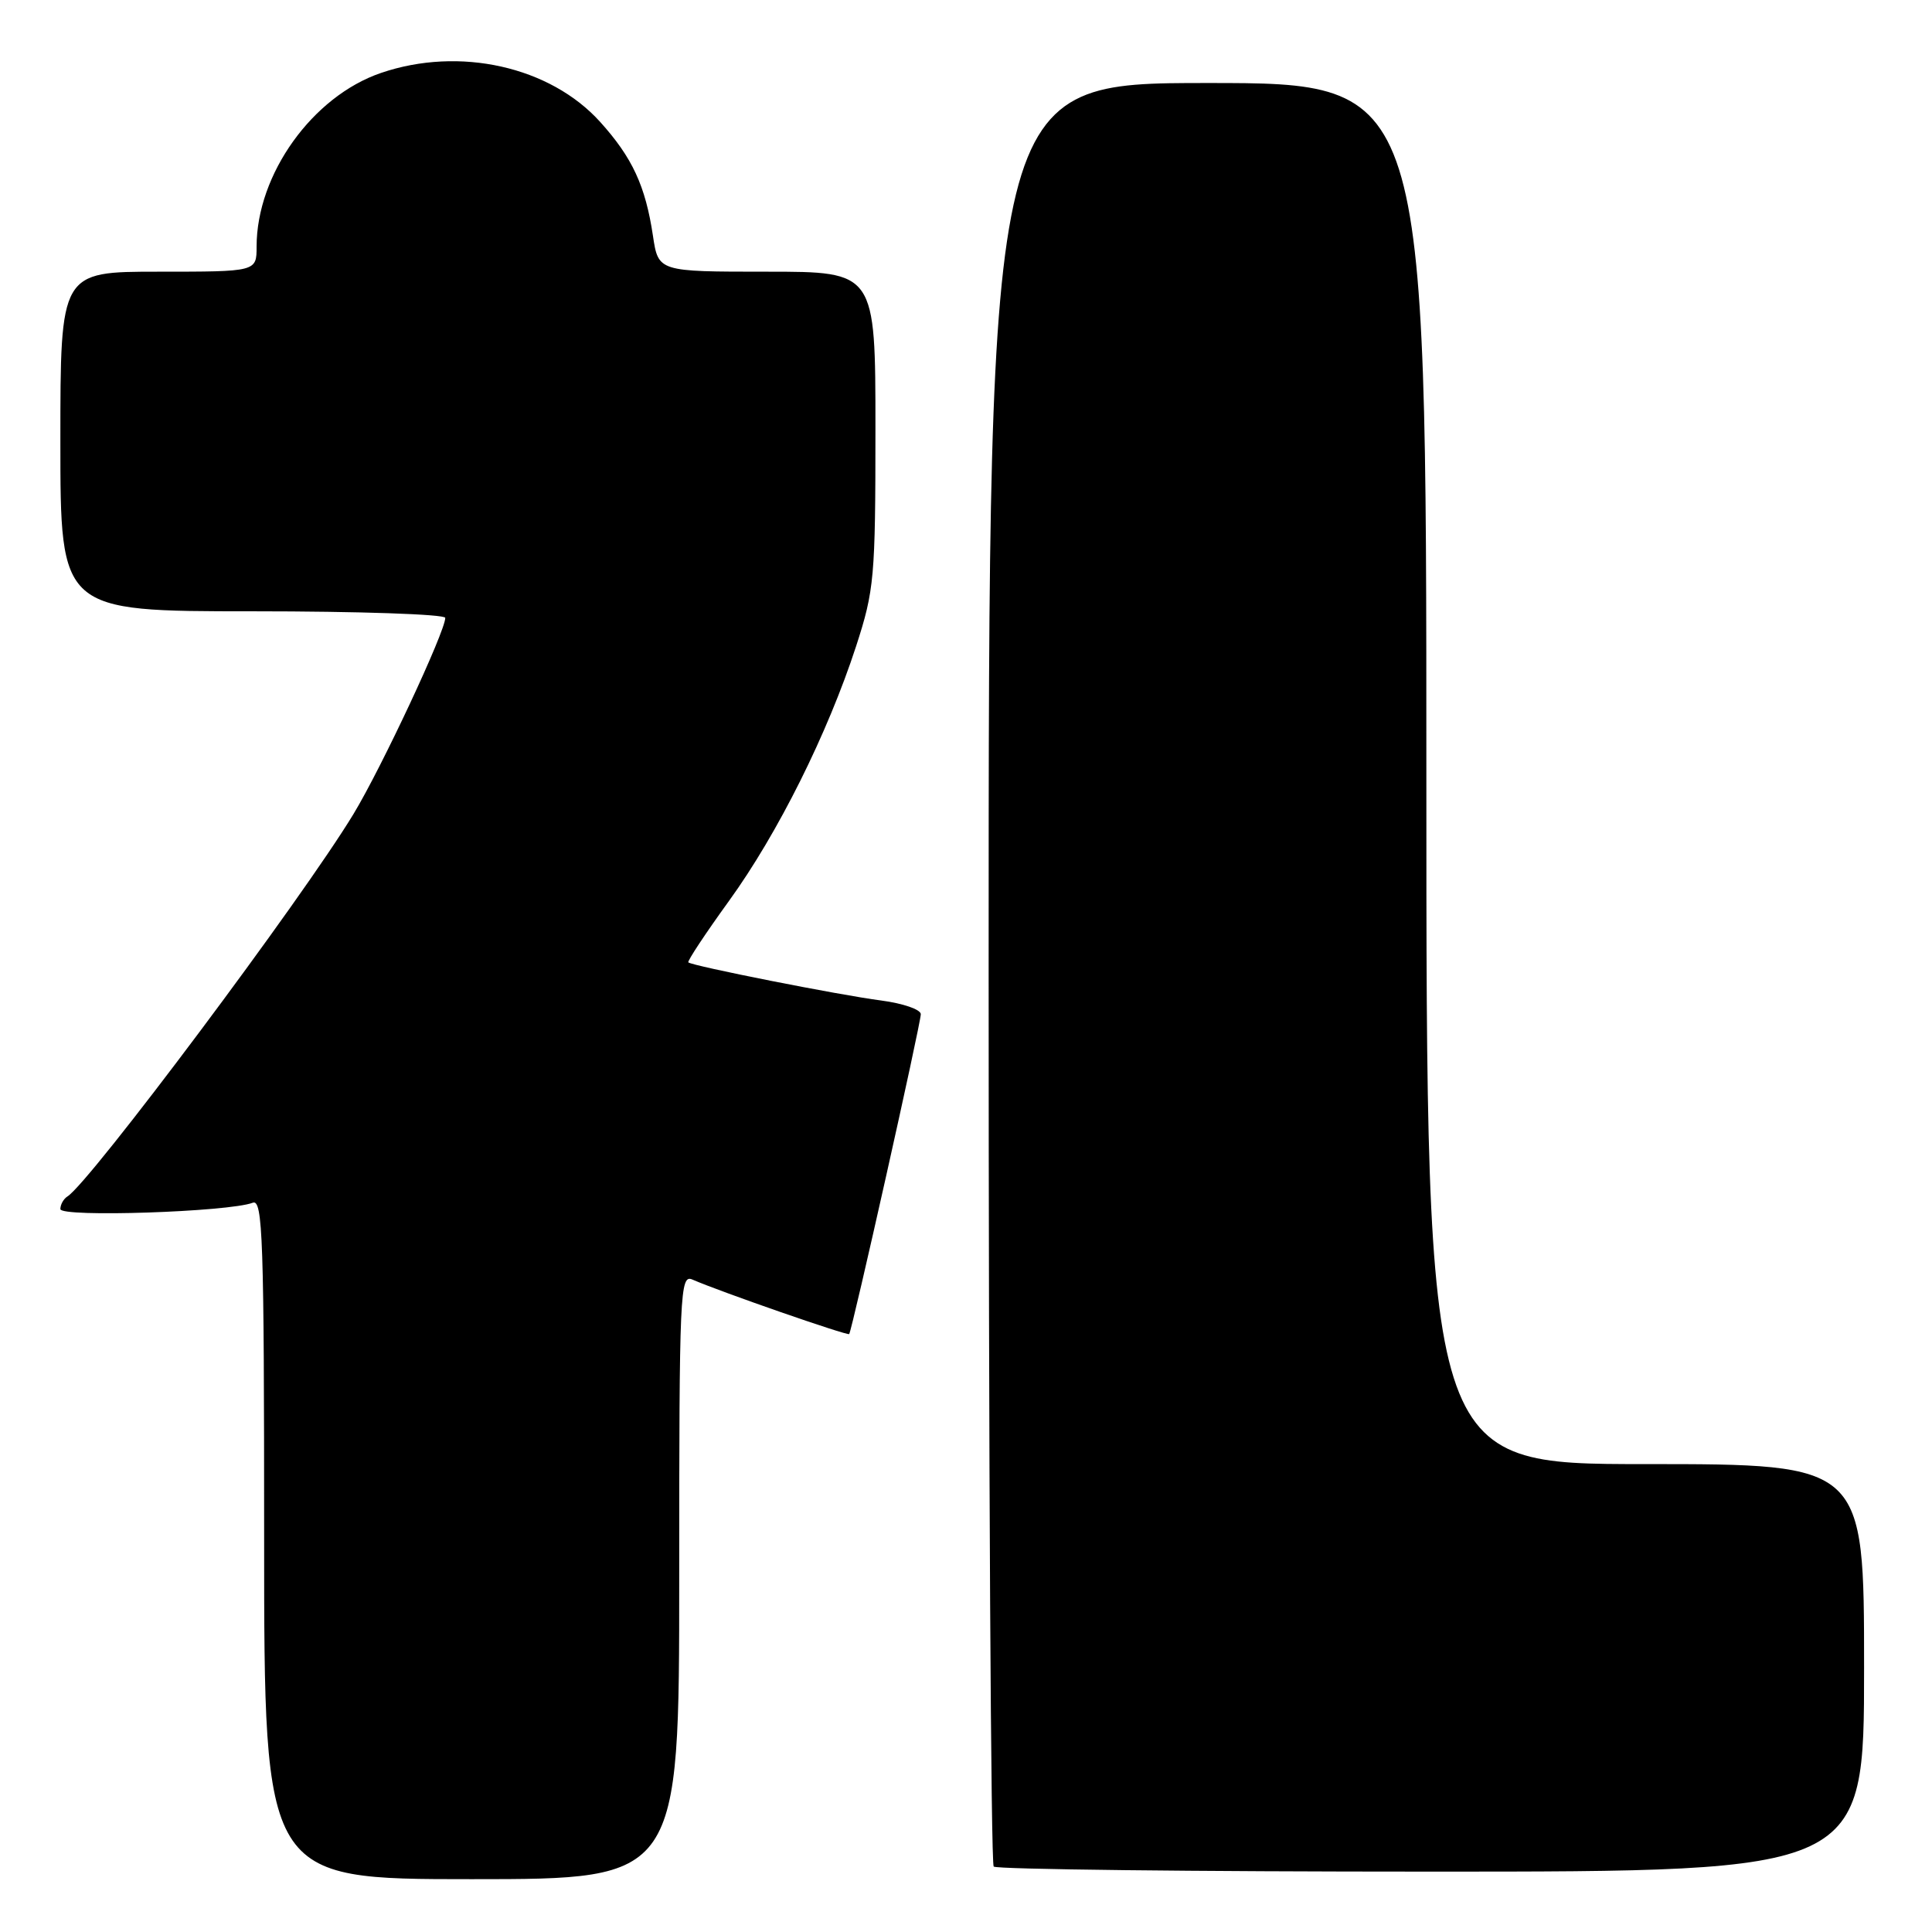 <?xml version="1.0" encoding="UTF-8" standalone="no"?>
<!DOCTYPE svg PUBLIC "-//W3C//DTD SVG 1.1//EN" "http://www.w3.org/Graphics/SVG/1.1/DTD/svg11.dtd" >
<svg xmlns="http://www.w3.org/2000/svg" xmlns:xlink="http://www.w3.org/1999/xlink" version="1.1" viewBox="0 0 256 256">
 <g >
 <path fill="currentColor"
d=" M 90.00 208.89 C 90.00 171.07 90.10 168.83 91.75 169.55 C 95.49 171.18 112.31 177.02 112.52 176.77 C 112.90 176.32 122.02 135.59 122.01 134.38 C 122.00 133.76 119.64 132.95 116.75 132.57 C 111.24 131.86 91.71 127.99 91.21 127.52 C 91.04 127.37 93.47 123.70 96.60 119.37 C 103.07 110.43 109.67 97.19 113.44 85.62 C 115.85 78.19 116.00 76.56 116.00 56.87 C 116.00 36.00 116.00 36.00 101.61 36.00 C 87.23 36.00 87.23 36.00 86.52 31.25 C 85.53 24.64 83.79 20.88 79.52 16.15 C 72.88 8.80 60.88 6.12 50.50 9.66 C 41.41 12.75 34.00 23.09 34.00 32.68 C 34.00 36.00 34.00 36.00 21.00 36.00 C 8.00 36.00 8.00 36.00 8.00 58.50 C 8.00 81.00 8.00 81.00 33.50 81.00 C 47.52 81.00 59.00 81.39 59.00 81.87 C 59.00 83.68 50.55 101.74 46.84 107.86 C 40.07 119.05 11.89 156.71 8.93 158.54 C 8.42 158.86 8.00 159.61 8.00 160.21 C 8.00 161.33 30.30 160.59 33.49 159.37 C 34.82 158.85 35.00 164.08 35.00 203.89 C 35.00 249.00 35.00 249.00 62.50 249.00 C 90.00 249.00 90.00 249.00 90.00 208.89 Z  M 247.00 221.00 C 247.00 194.00 247.00 194.00 218.00 194.00 C 189.00 194.00 189.00 194.00 189.00 102.50 C 189.00 11.00 189.00 11.00 160.00 11.00 C 131.00 11.00 131.00 11.00 131.00 128.83 C 131.00 193.64 131.30 246.97 131.67 247.33 C 132.03 247.70 158.13 248.00 189.67 248.00 C 247.00 248.00 247.00 248.00 247.00 221.00 Z "/>
</g>
</svg>